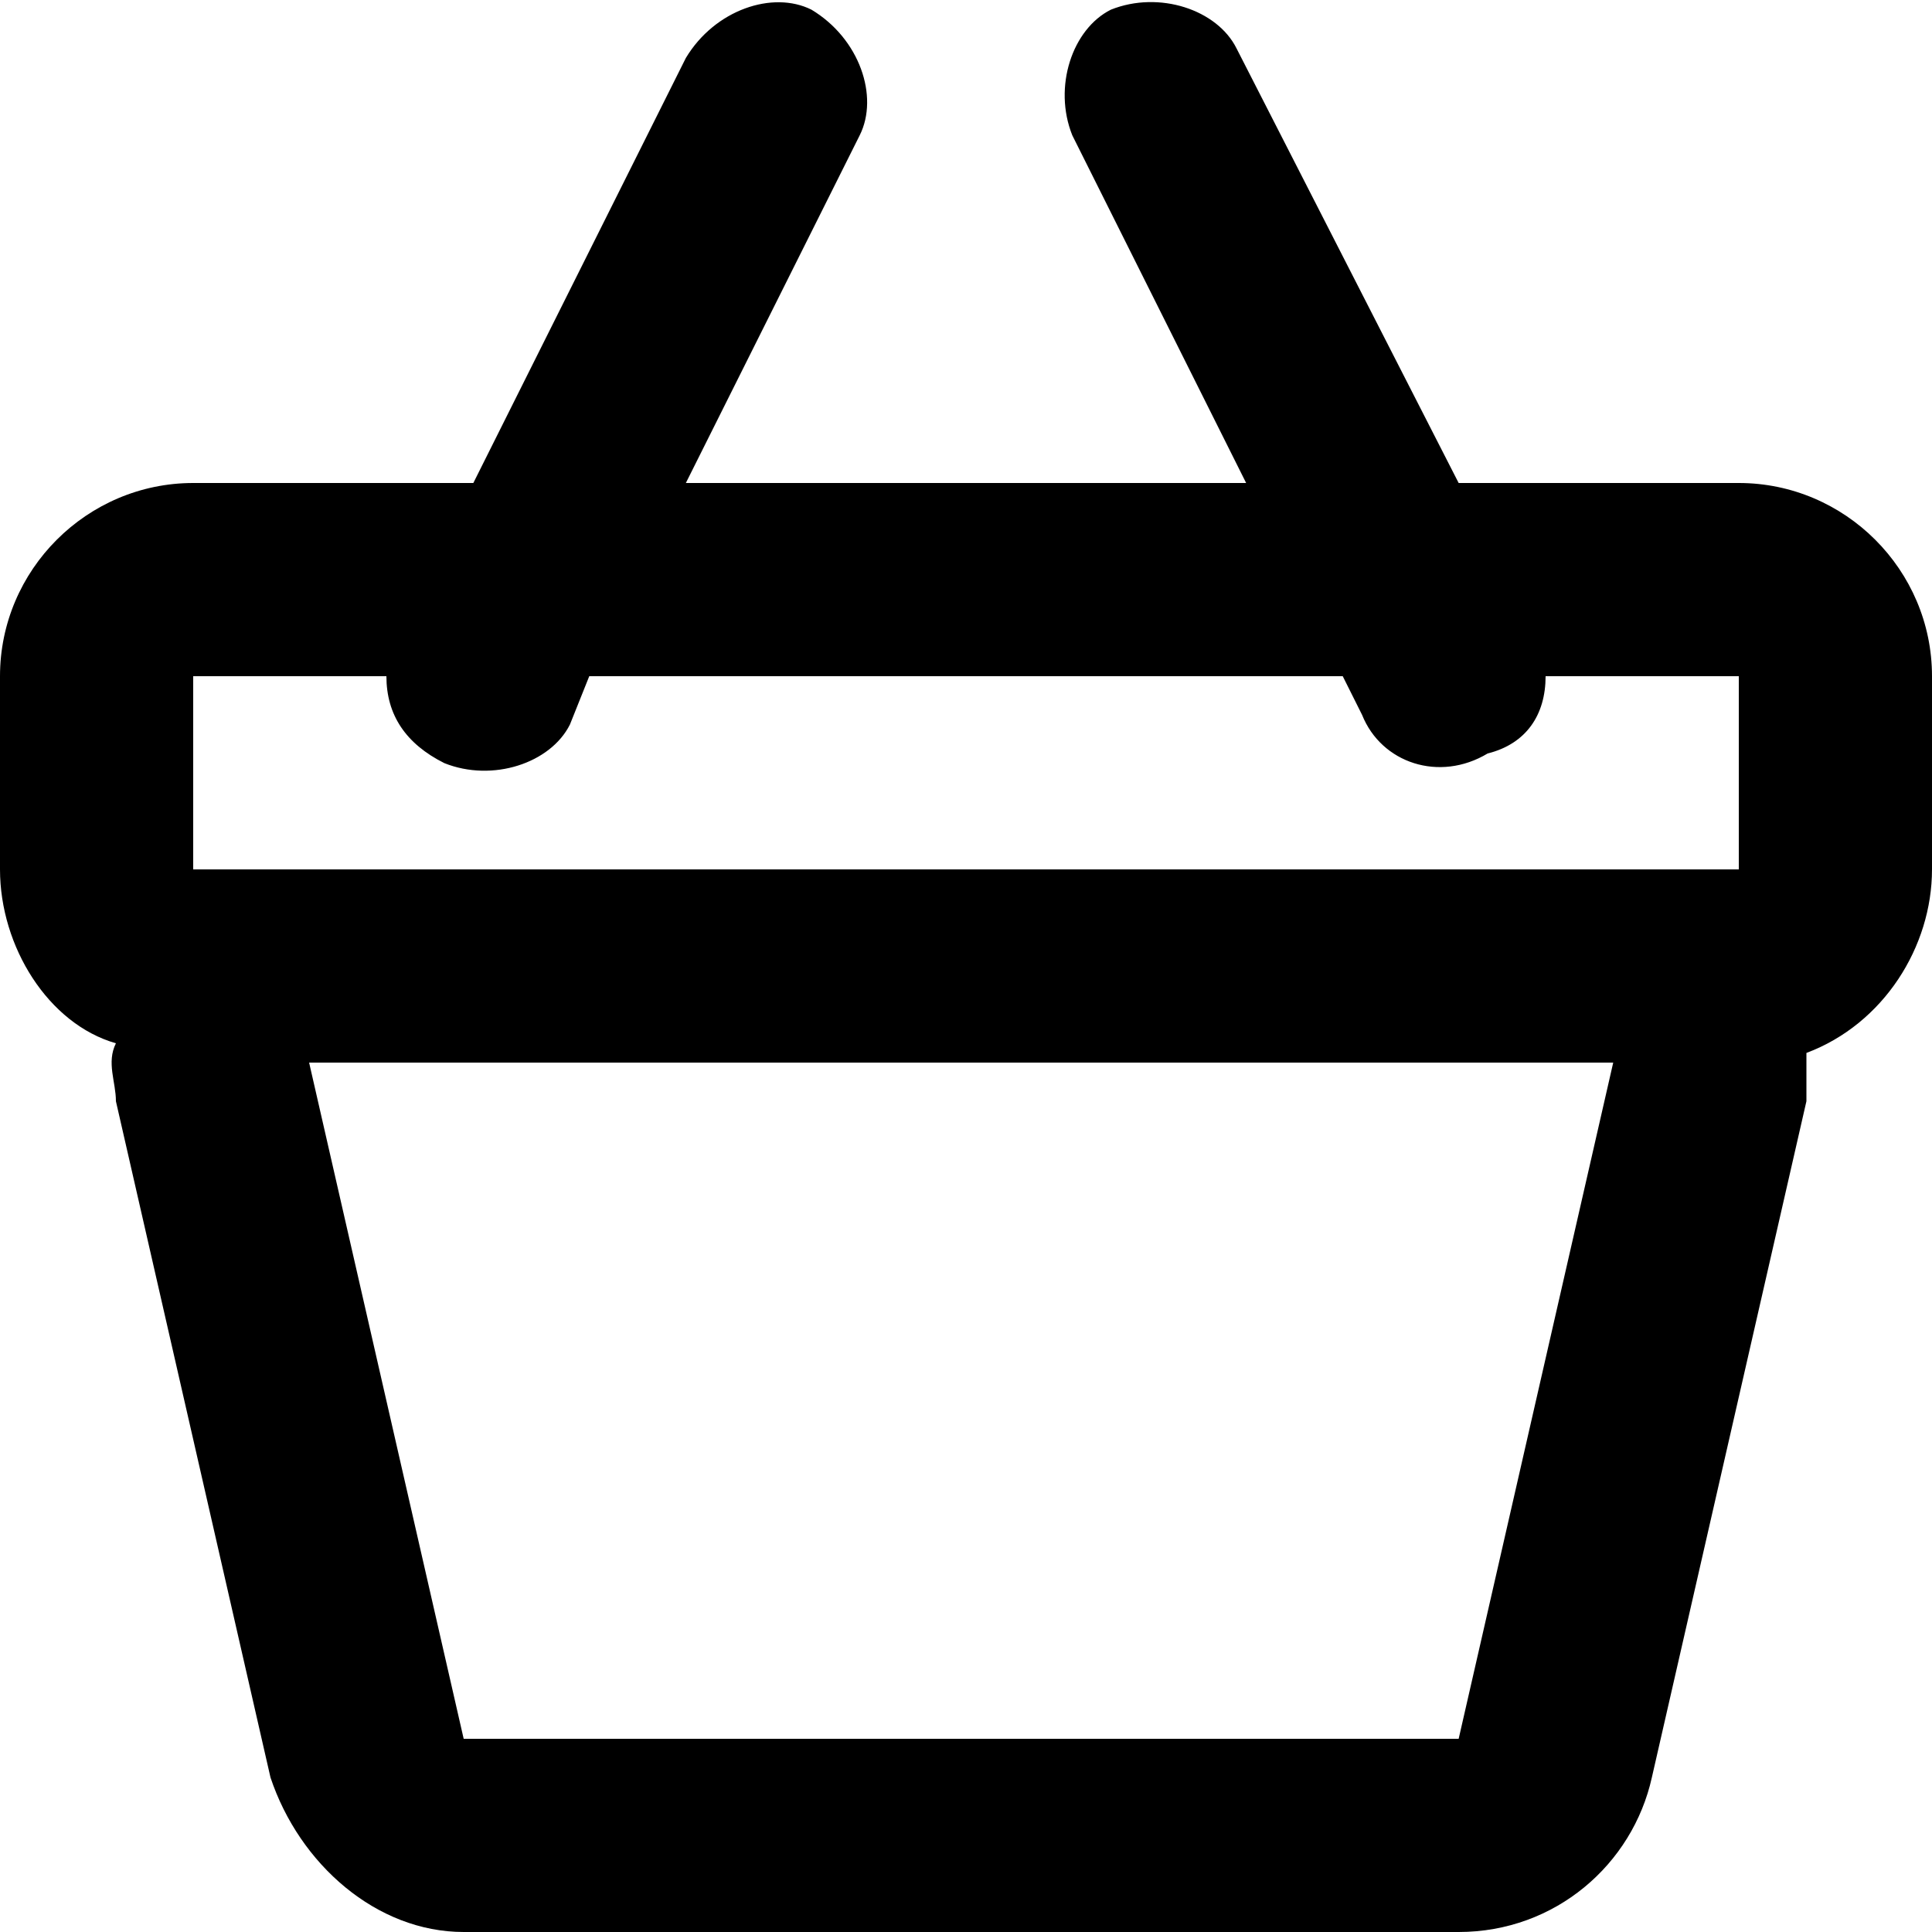 <svg fill="none" viewBox="0 0 20 20">
	<path fill="currentColor" fill-rule="evenodd" d="M2 7h2c0 .4.2.7.6.9.5.2 1.1 0 1.3-.4l.2-.5h7.8l.2.4c.2.5.8.7 1.3.4.4-.1.6-.4.6-.8h2v2H2V7zm13.1-2H18c1.1 0 2 .9 2 2v2c0 .8-.5 1.6-1.3 1.9v.5l-1.6 7c-.2.9-1 1.6-2 1.6H4.8c-.9 0-1.7-.7-2-1.6l-1.6-7c0-.2-.1-.4 0-.6C.5 10.6 0 9.8 0 9V7c0-1.1.9-2 2-2h2.9L7.1.6C7.4.1 8-.1 8.4.1c.5.3.7.9.5 1.3L7.1 5h5.8l-1.8-3.6c-.2-.5 0-1.1.4-1.3.5-.2 1.1 0 1.3.4L15.1 5zM3.2 11h13.5l-1.6 7H4.8l-1.6-7z" clip-rule="evenodd"/>
</svg>
